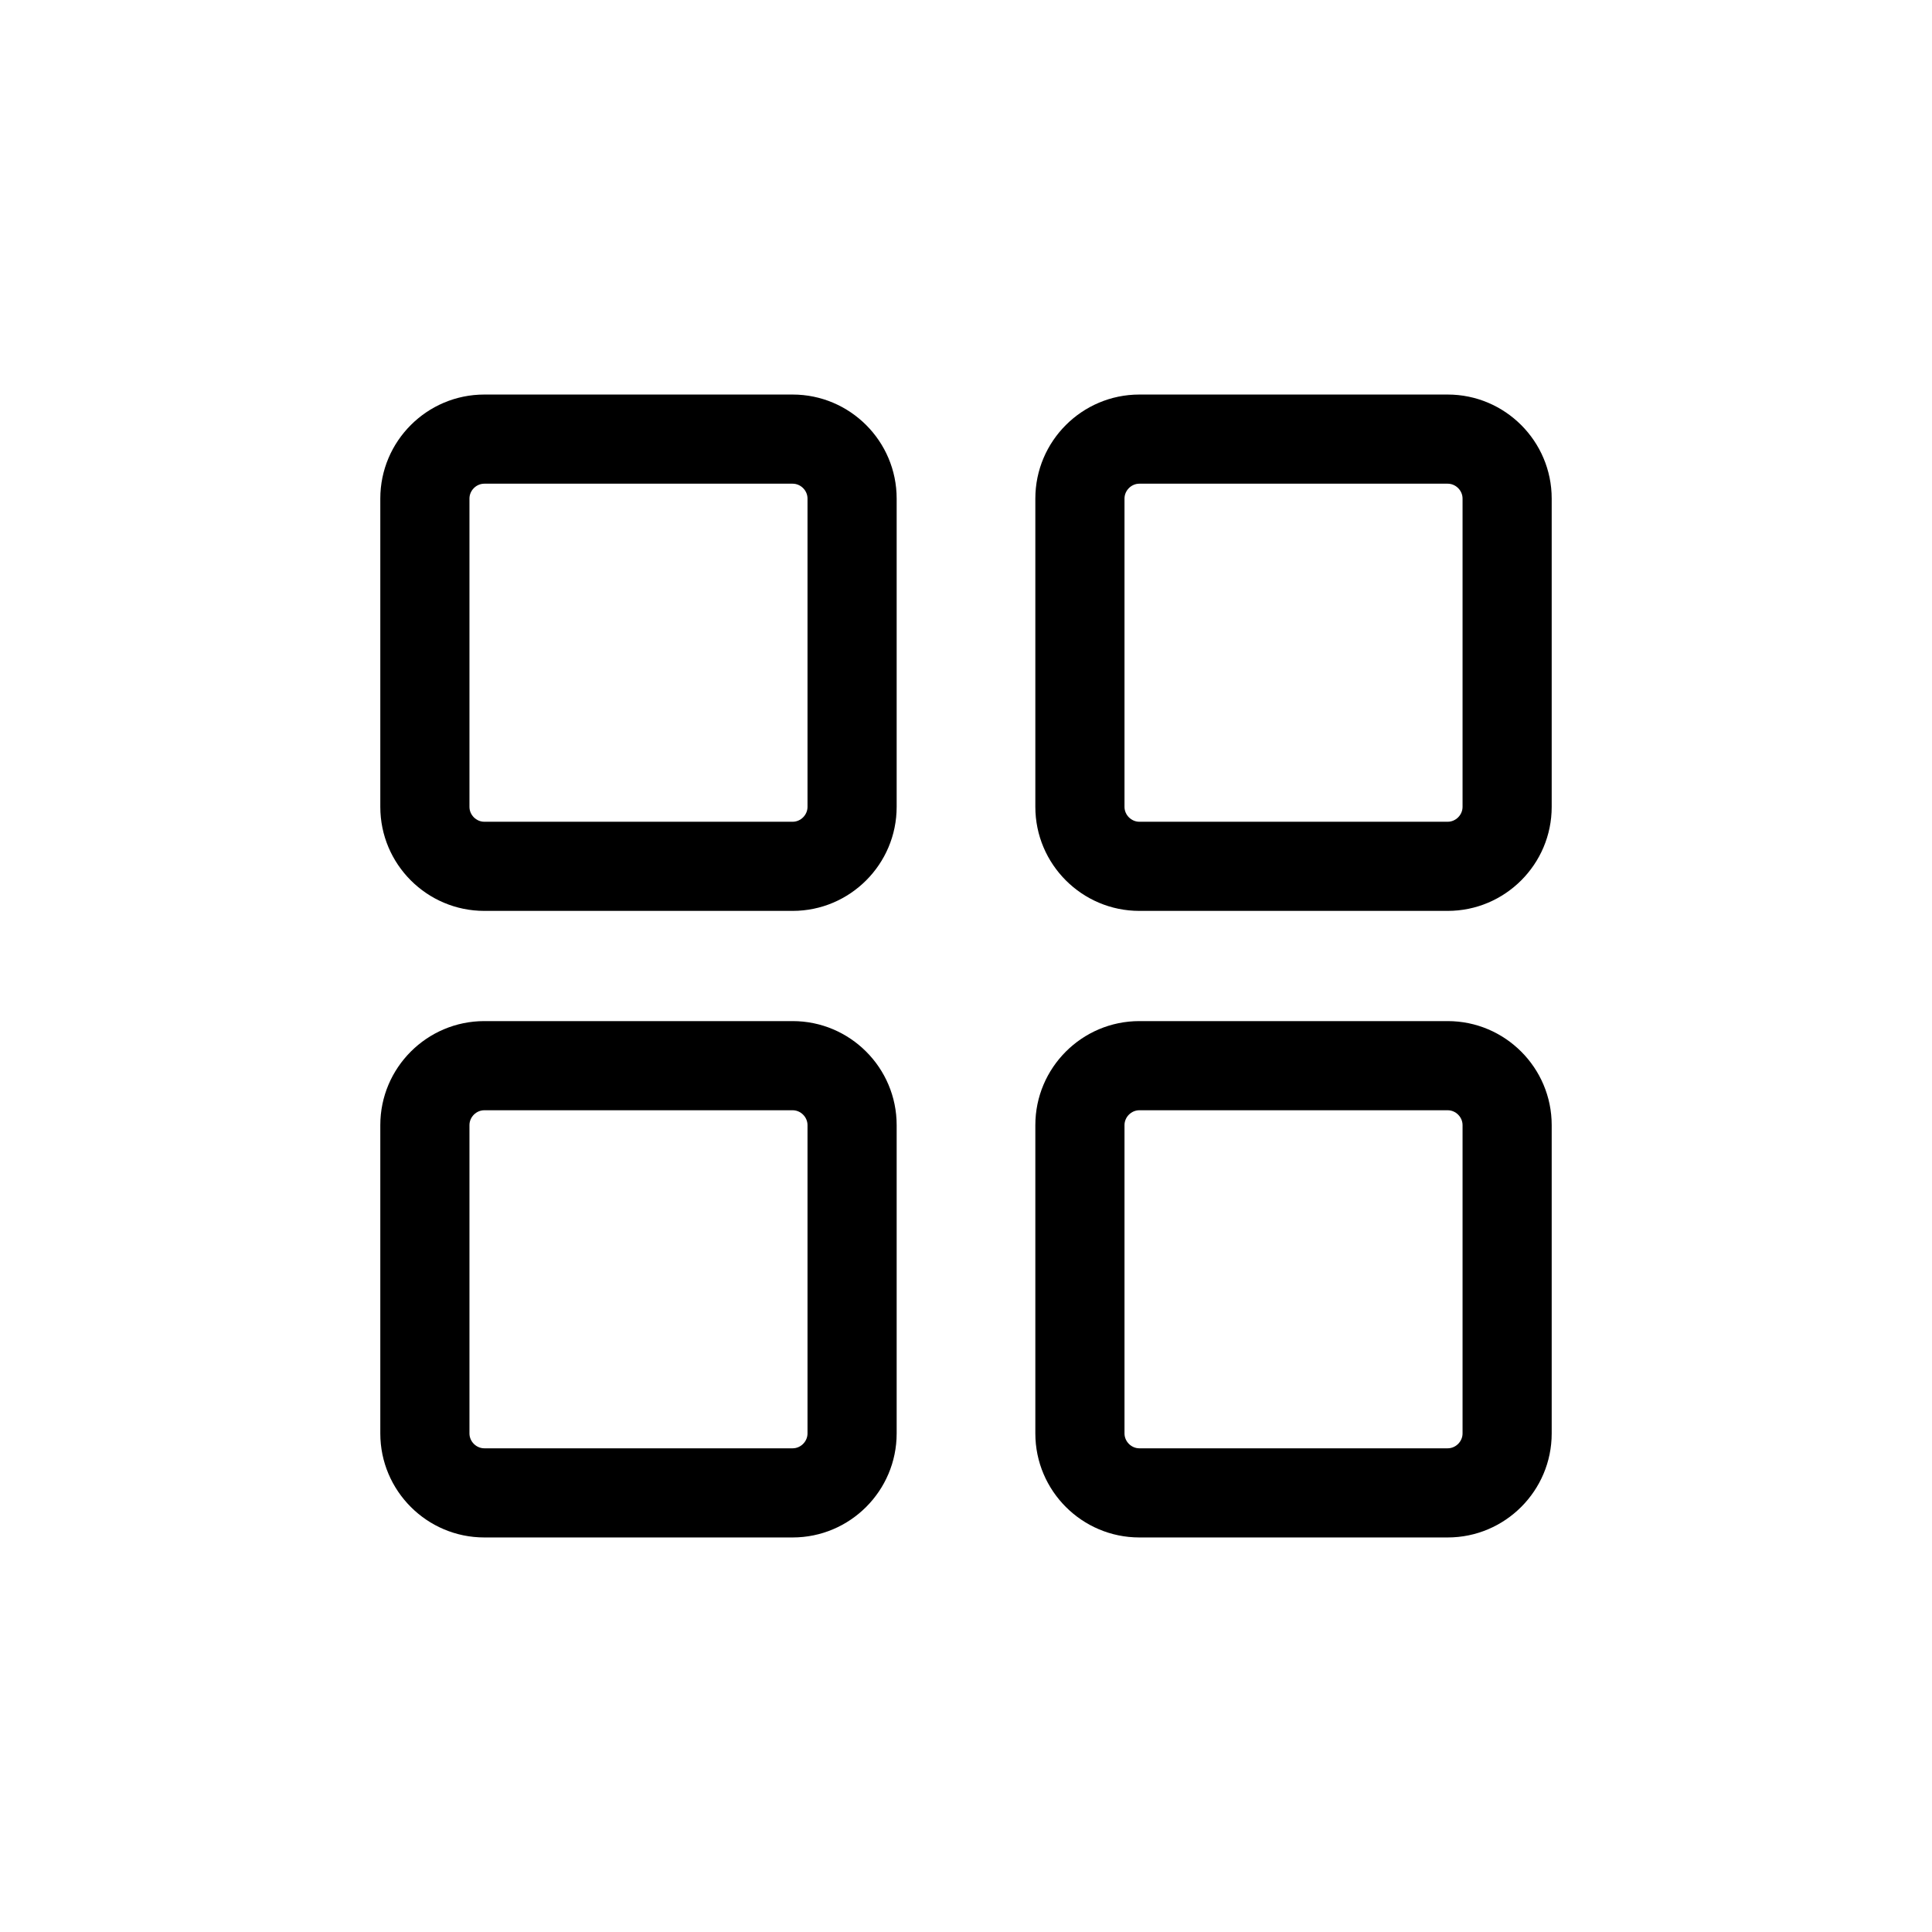 <?xml version="1.0" encoding="utf-8"?>
<!-- Generator: Adobe Illustrator 17.0.0, SVG Export Plug-In . SVG Version: 6.00 Build 0)  -->
<!DOCTYPE svg PUBLIC "-//W3C//DTD SVG 1.1//EN" "http://www.w3.org/Graphics/SVG/1.1/DTD/svg11.dtd">
<svg version="1.1" id="Layer_1" xmlns="http://www.w3.org/2000/svg" xmlns:xlink="http://www.w3.org/1999/xlink" x="0px" y="0px"
	 width="200px" height="200px" viewBox="0 0 200 200" enable-background="new 0 0 200 200" xml:space="preserve">
<g>
	<path d="M82.054,94.295H50.136c-5.936,0-10.767-4.831-10.767-10.767V51.61c0-5.936,4.831-10.767,10.767-10.767h31.919
		c5.936,0,10.767,4.831,10.767,10.767v31.919C92.821,89.465,87.99,94.295,82.054,94.295z M50.136,50.072
		c-0.834,0-1.538,0.704-1.538,1.538v31.919c0,0.834,0.704,1.538,1.538,1.538h31.919c0.834,0,1.538-0.704,1.538-1.538V51.61
		c0-0.834-0.704-1.538-1.538-1.538H50.136z"/>
	<path d="M149.864,94.295h-31.919c-5.936,0-10.767-4.831-10.767-10.767V51.61c0-5.936,4.831-10.767,10.767-10.767h31.919
		c5.936,0,10.767,4.831,10.767,10.767v31.919C160.631,89.465,155.8,94.295,149.864,94.295z M117.946,50.072
		c-0.834,0-1.538,0.704-1.538,1.538v31.919c0,0.834,0.704,1.538,1.538,1.538h31.919c0.834,0,1.538-0.704,1.538-1.538V51.61
		c0-0.834-0.704-1.538-1.538-1.538H117.946z"/>
	<path d="M82.054,159.157H50.136c-5.936,0-10.767-4.831-10.767-10.767v-31.919c0-5.936,4.831-10.767,10.767-10.767h31.919
		c5.936,0,10.767,4.831,10.767,10.767v31.919C92.821,154.326,87.99,159.157,82.054,159.157z M50.136,114.933
		c-0.834,0-1.538,0.704-1.538,1.538v31.919c0,0.834,0.704,1.538,1.538,1.538h31.919c0.834,0,1.538-0.704,1.538-1.538v-31.919
		c0-0.834-0.704-1.538-1.538-1.538H50.136z"/>
	<path d="M149.864,159.157h-31.919c-5.936,0-10.767-4.831-10.767-10.767v-31.919c0-5.936,4.831-10.767,10.767-10.767h31.919
		c5.936,0,10.767,4.831,10.767,10.767v31.919C160.631,154.326,155.8,159.157,149.864,159.157z M117.946,114.933
		c-0.834,0-1.538,0.704-1.538,1.538v31.919c0,0.834,0.704,1.538,1.538,1.538h31.919c0.834,0,1.538-0.704,1.538-1.538v-31.919
		c0-0.834-0.704-1.538-1.538-1.538H117.946z"/>
</g>
</svg>
